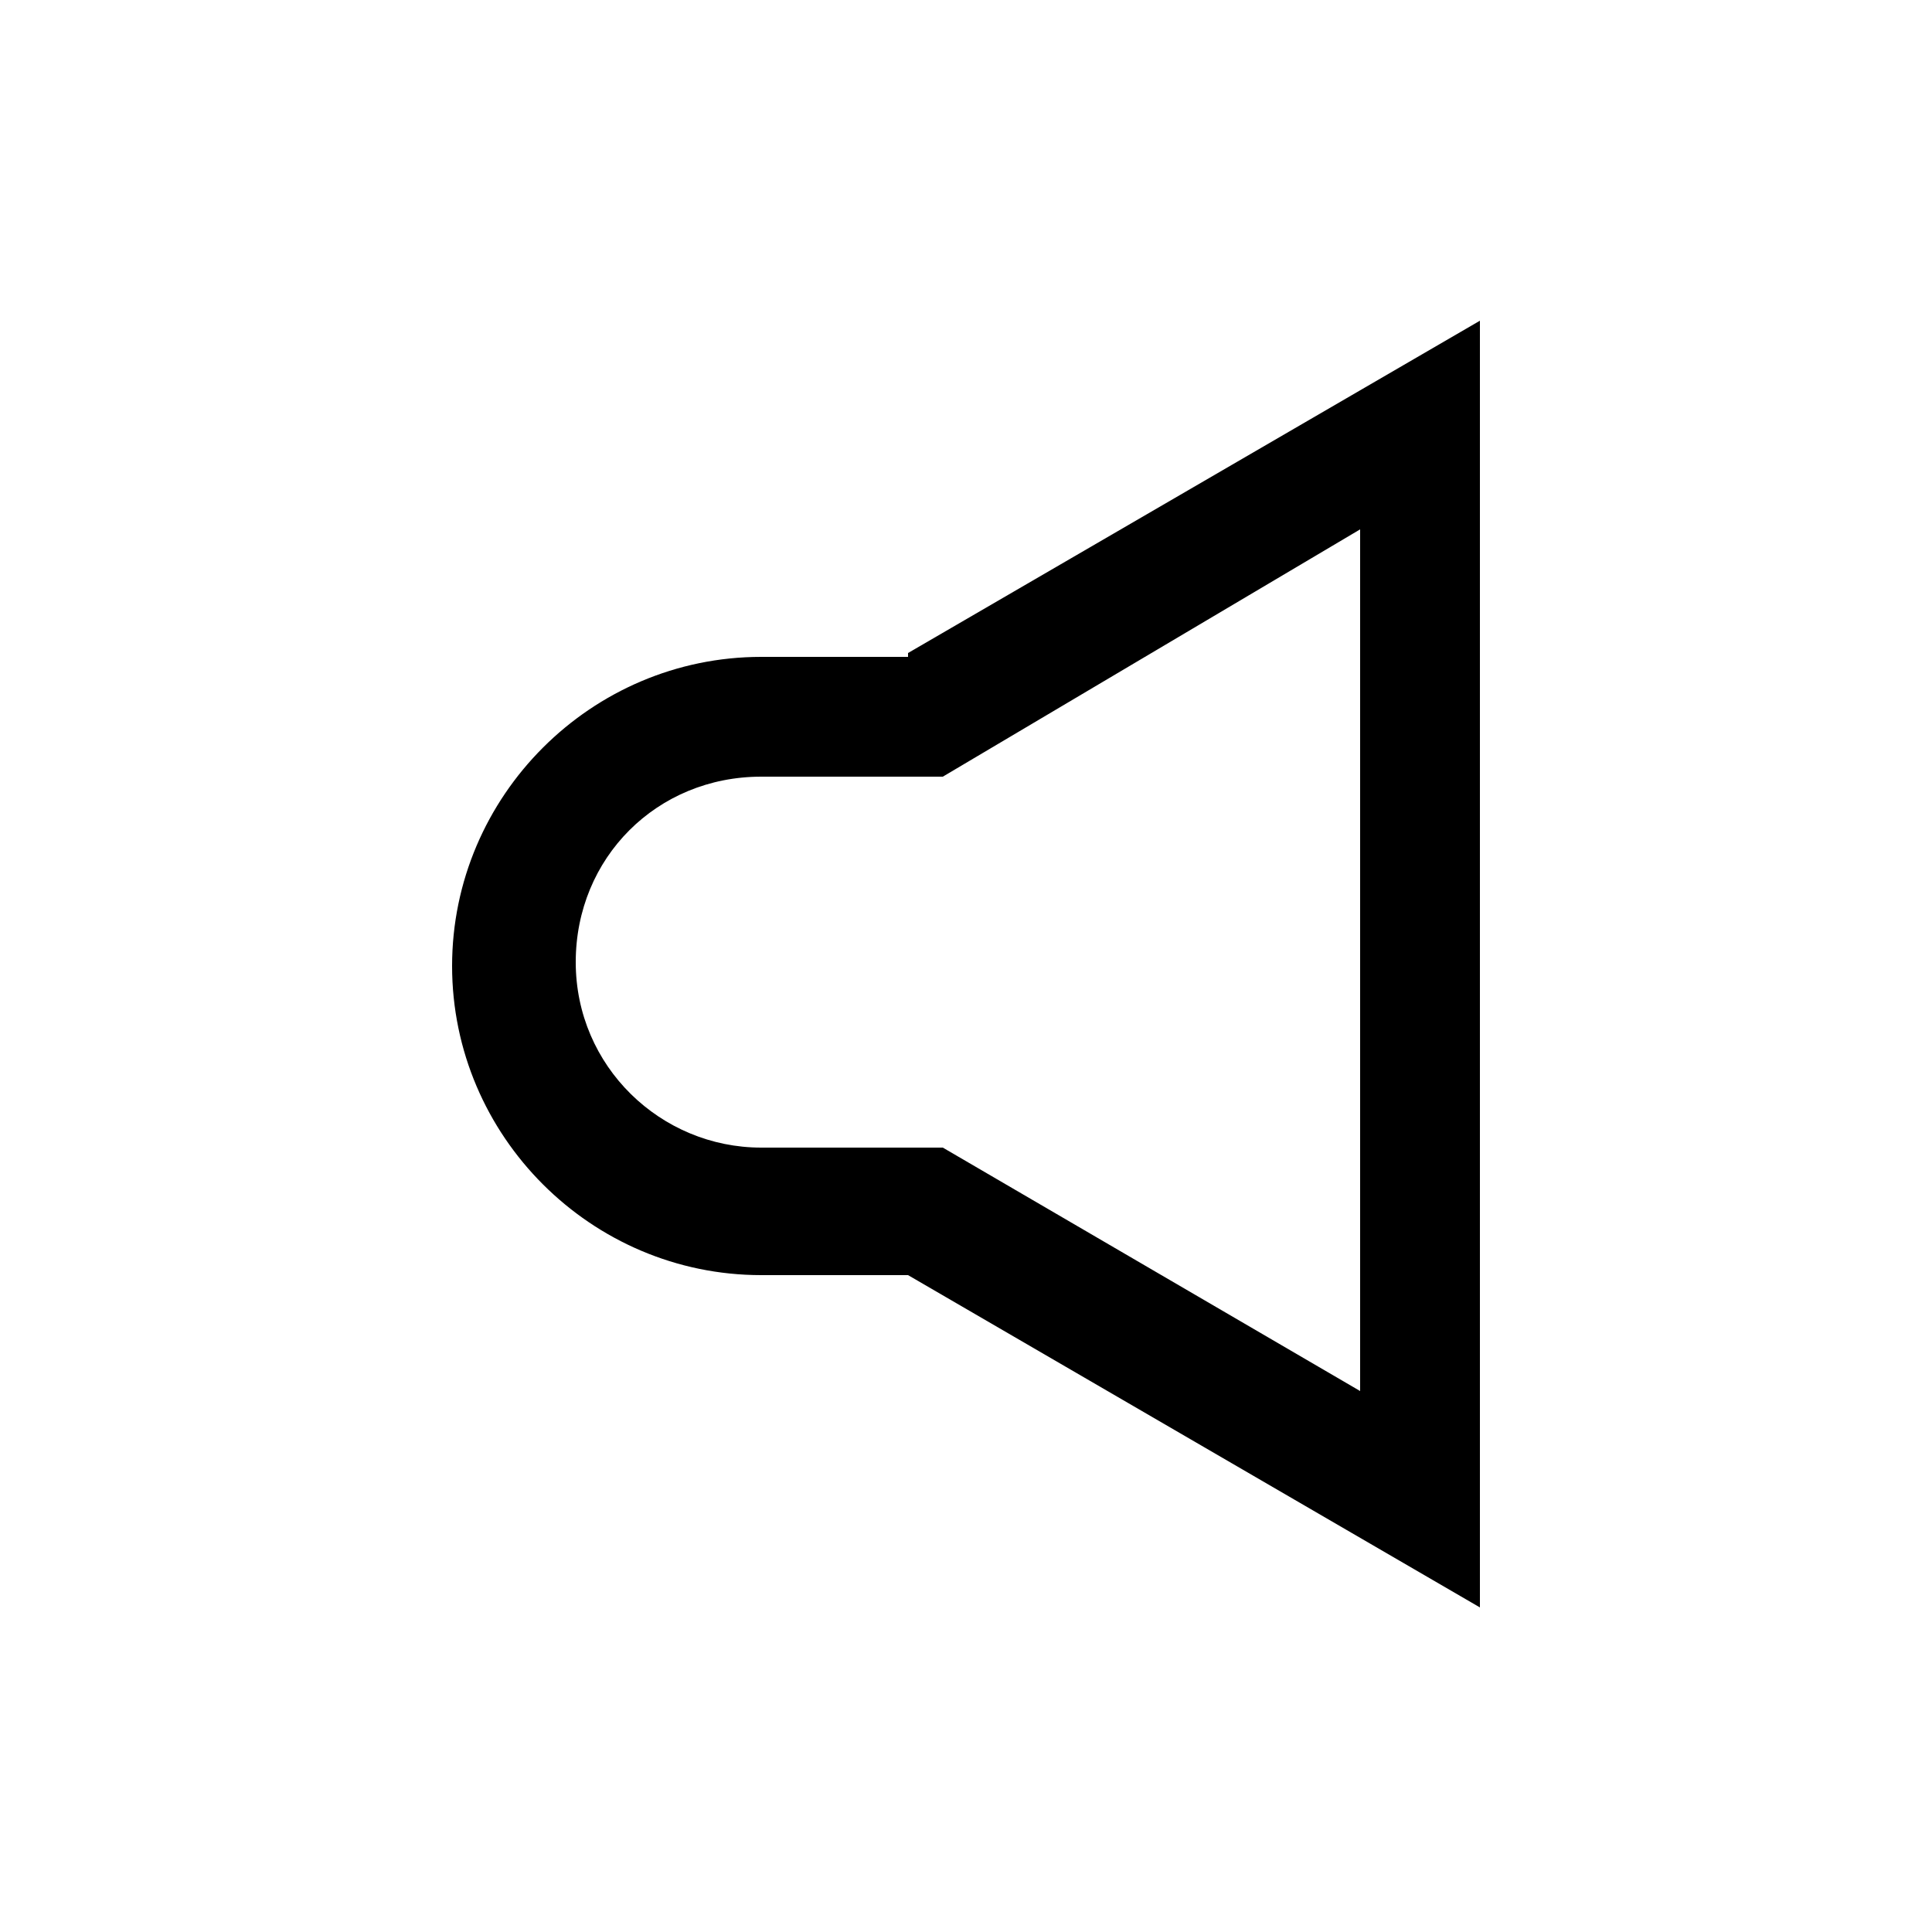 <?xml version="1.0" encoding="UTF-8"?>
<svg xmlns="http://www.w3.org/2000/svg" version="1.1" viewBox="0 0 50 50">
  <!-- Generator: Adobe Illustrator 28.6.0, SVG Export Plug-In . SVG Version: 1.2.0 Build 709)  -->
  <g>
    <g id="Layer_1">
      <path d="M23.5,17h-3.8c-4.4,0-8,3.6-8,8s3.6,8,8,8h3.8l14.8,8.6V8.3l-14.8,8.6ZM35.2,36l-10.8-6.3h-4.7c-2.6,0-4.8-2.1-4.8-4.8s2.1-4.8,4.8-4.8h4.7l10.8-6.4v22.1Z"/>
    </g>
  </g>
</svg>
